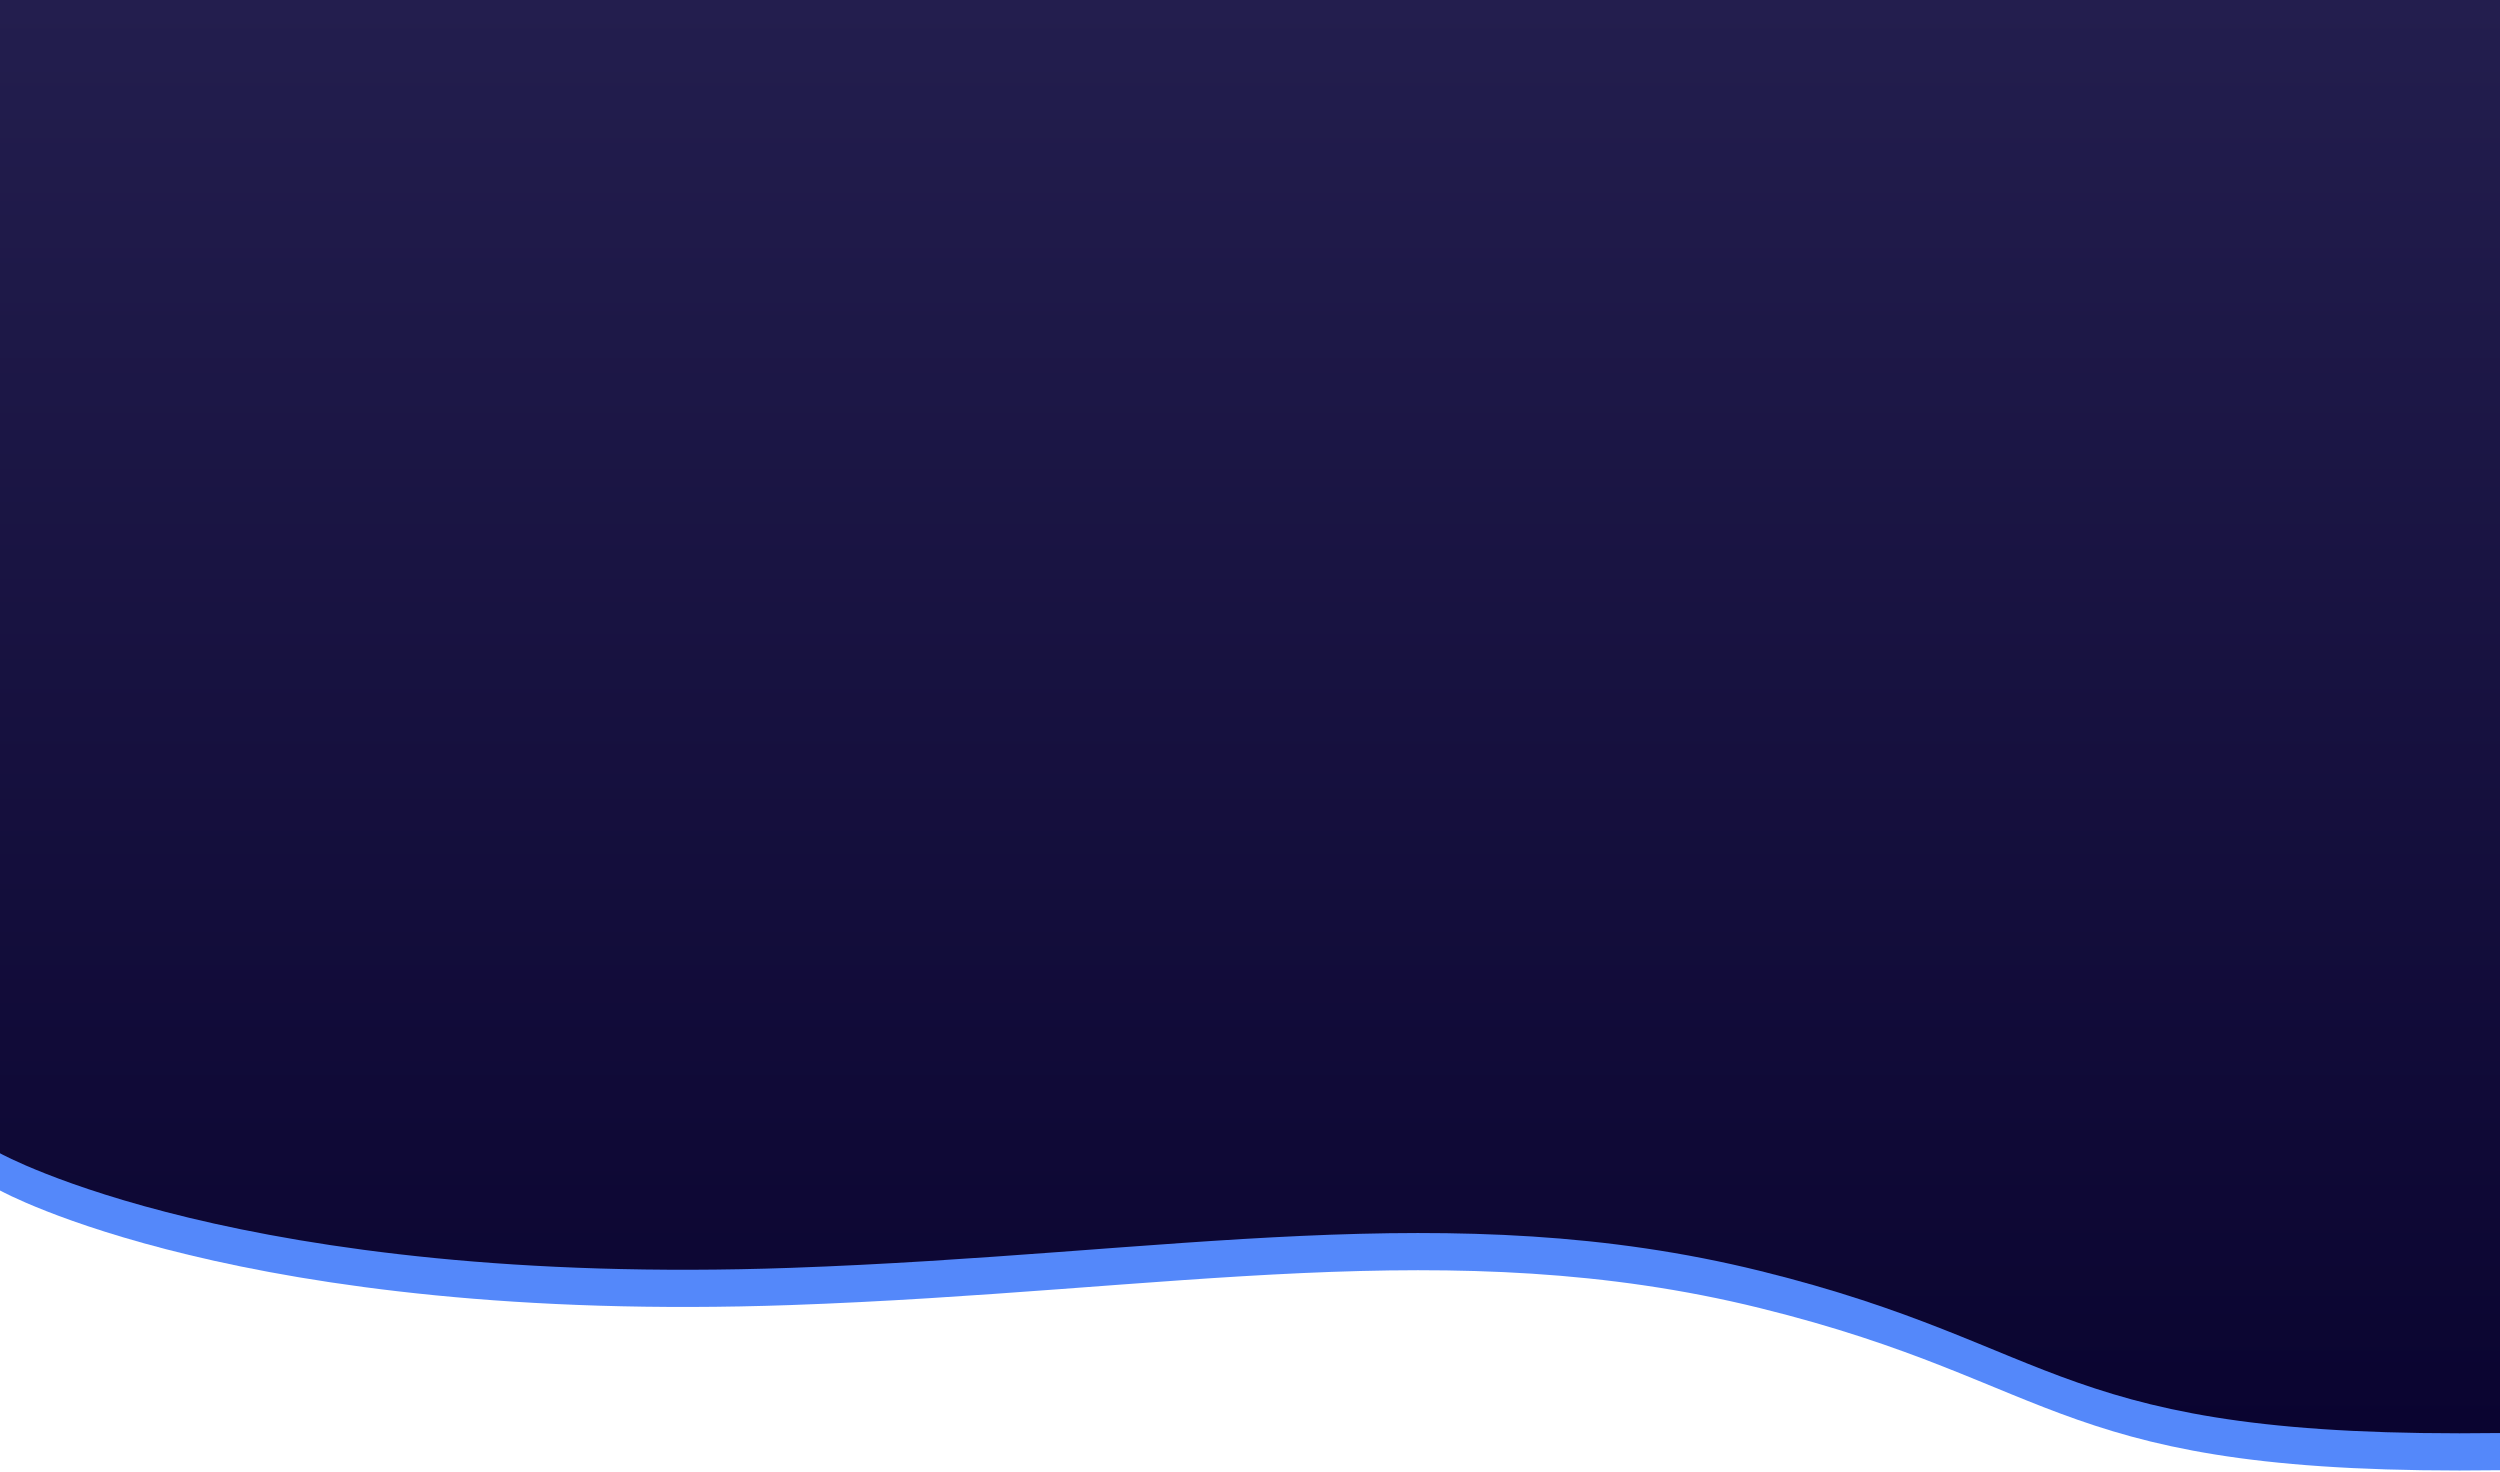 <svg width="1680" height="989" viewBox="0 0 1680 989" fill="none" xmlns="http://www.w3.org/2000/svg">
<path opacity="0.8" d="M1680 25H0V800C0 800 162 890 531.367 877C785.529 868.055 976 828 1182.59 879C1389.18 930 1380 992 1680 988V25Z" fill="#2A6AF9"/>
<path d="M1680 0H0V775C0 775 162 865 531.367 852C785.529 843.055 976 803 1182.59 854C1389.18 905 1380 967 1680 963V0Z" fill="url(#paint0_linear)"/>
<defs>
<linearGradient id="paint0_linear" x1="840" y1="0" x2="840" y2="963.184" gradientUnits="userSpaceOnUse">
<stop stop-color="#231E4E"/>
<stop offset="1" stop-color="#0A0430"/>
</linearGradient>
</defs>
</svg>
